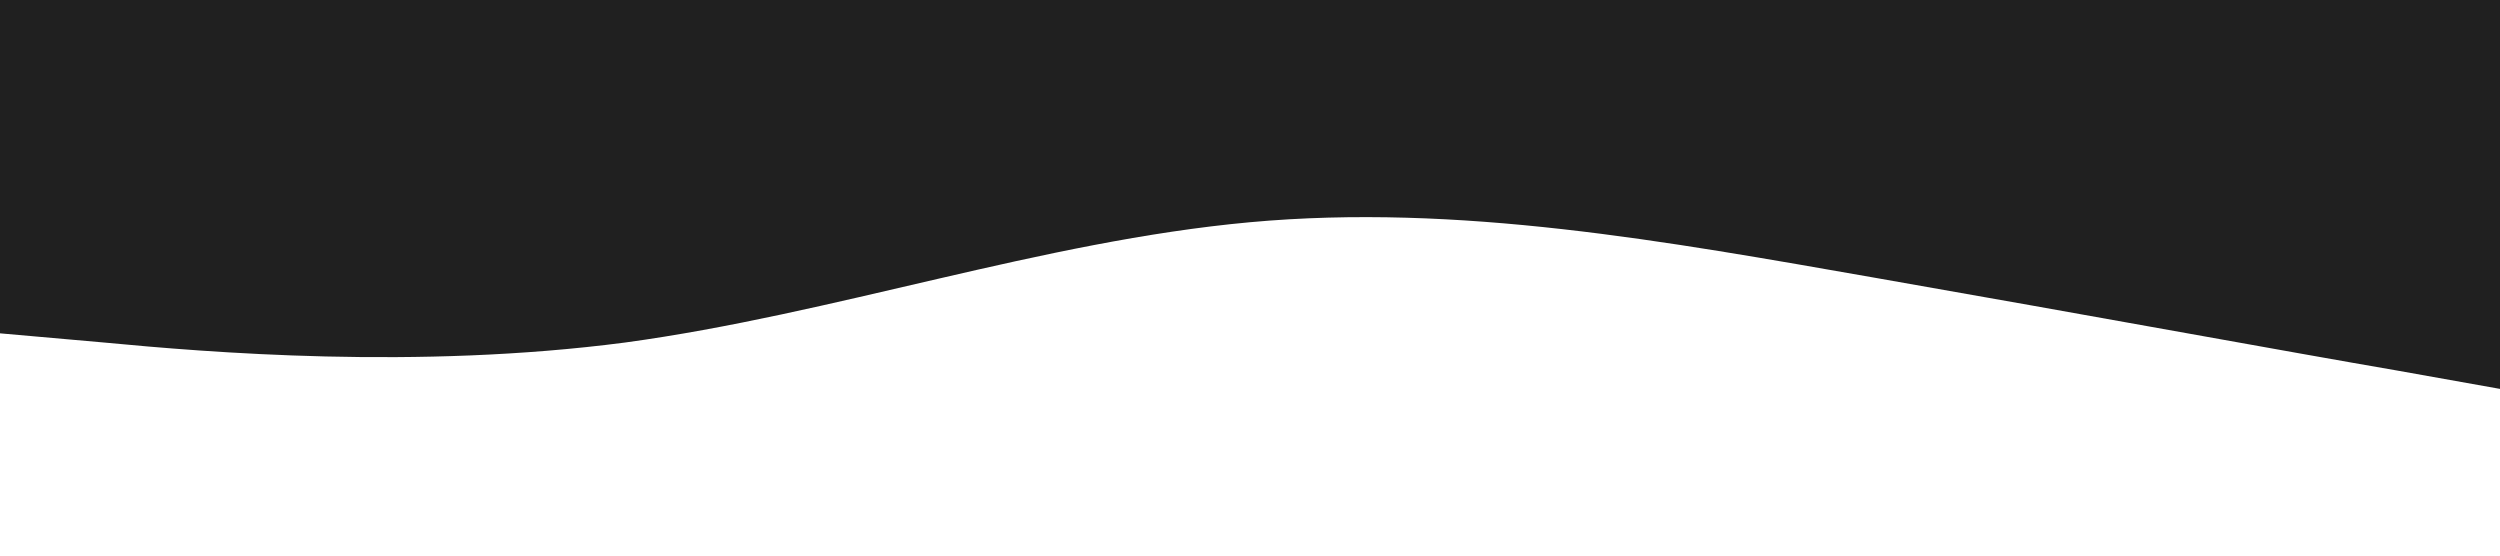 <?xml version="1.0" standalone="no"?><svg xmlns="http://www.w3.org/2000/svg" viewBox="0 0 1440 320"><path fill="#202020" fill-opacity="1" d="M0,192L60,197.3C120,203,240,213,360,197.3C480,181,600,139,720,128C840,117,960,139,1080,160C1200,181,1320,203,1380,213.3L1440,224L1440,0L1380,0C1320,0,1200,0,1080,0C960,0,840,0,720,0C600,0,480,0,360,0C240,0,120,0,60,0L0,0Z"></path></svg>